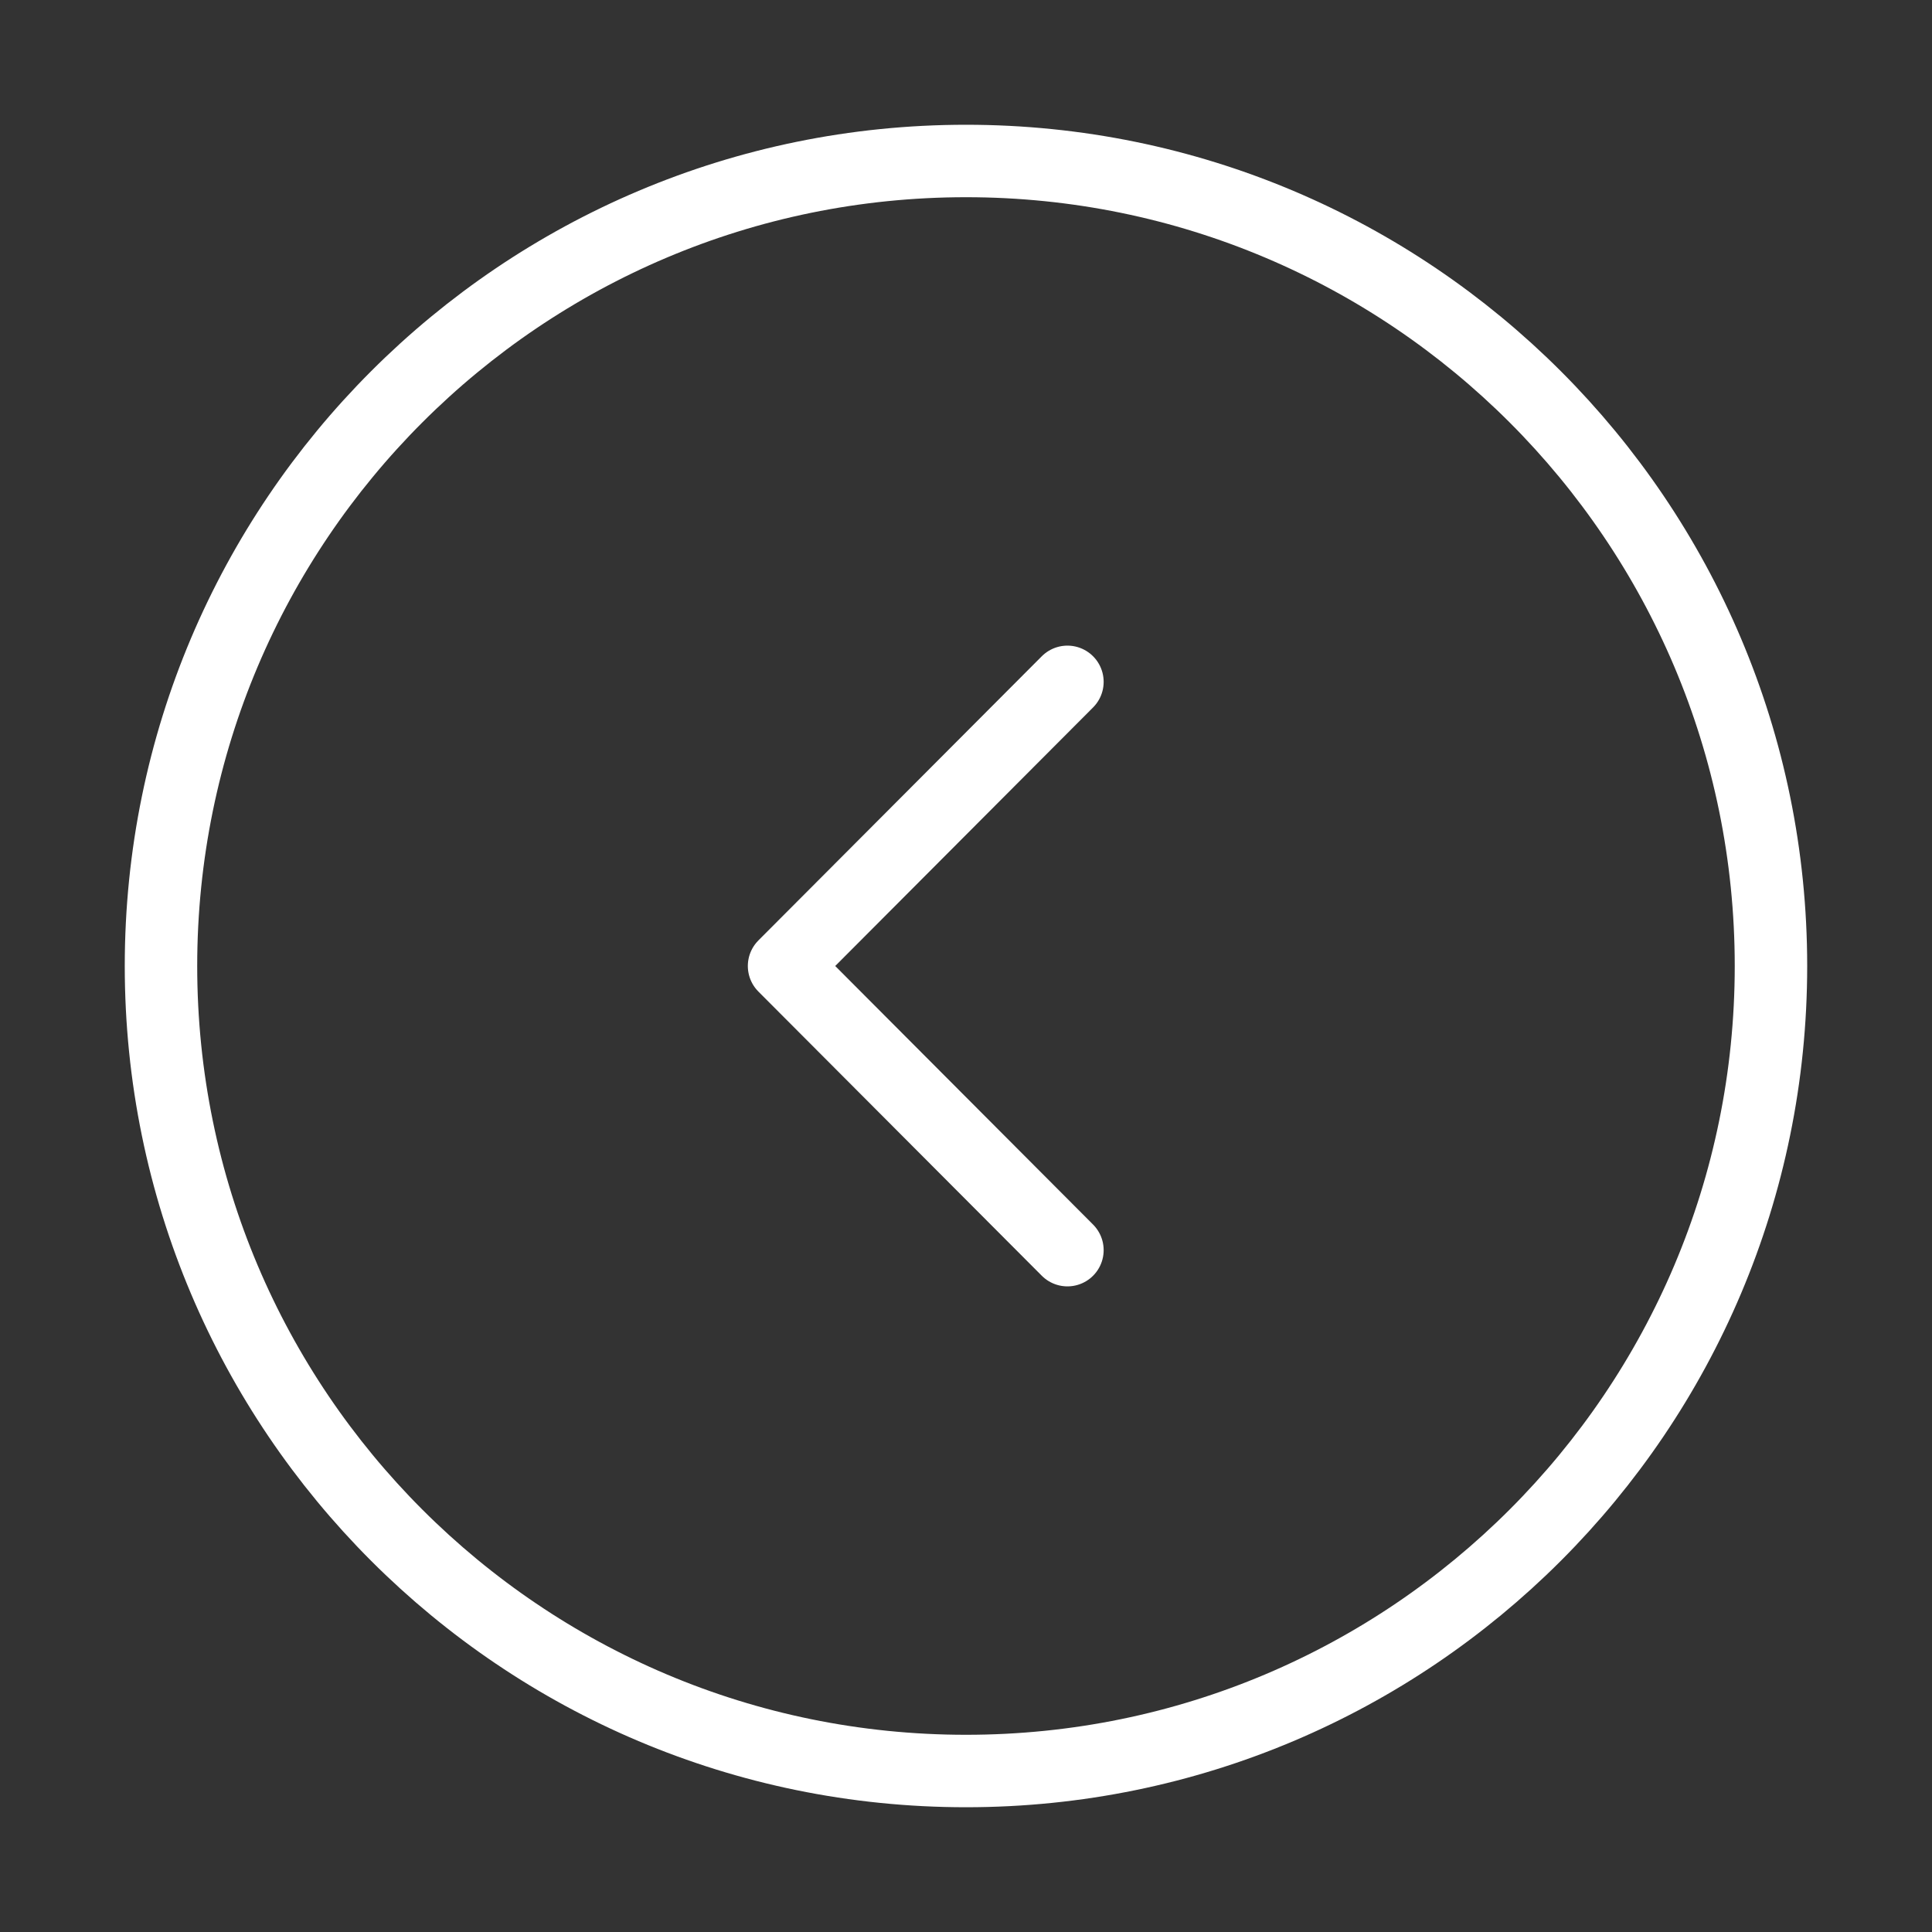 <svg width="40" height="40" viewBox="0 0 40 40" fill="none" xmlns="http://www.w3.org/2000/svg">
<rect x="0" y="0" width="40" height="40" fill="#333333" stroke="none"/>
<path d="M20 36.667C29.204 36.667 36.666 29.205 36.666 20C36.666 10.795 29.204 3.333 20 3.333C10.795 3.333 3.333 10.795 3.333 20C3.333 29.205 10.795 36.667 20 36.667Z" stroke="white" stroke-width="1.5" stroke-miterlimit="10" stroke-linecap="round" stroke-linejoin="round"/>
<path d="M22.1 25.883L16.233 20L22.1 14.117" stroke="white" stroke-width="1.5" stroke-linecap="round" stroke-linejoin="round"/>
</svg>
